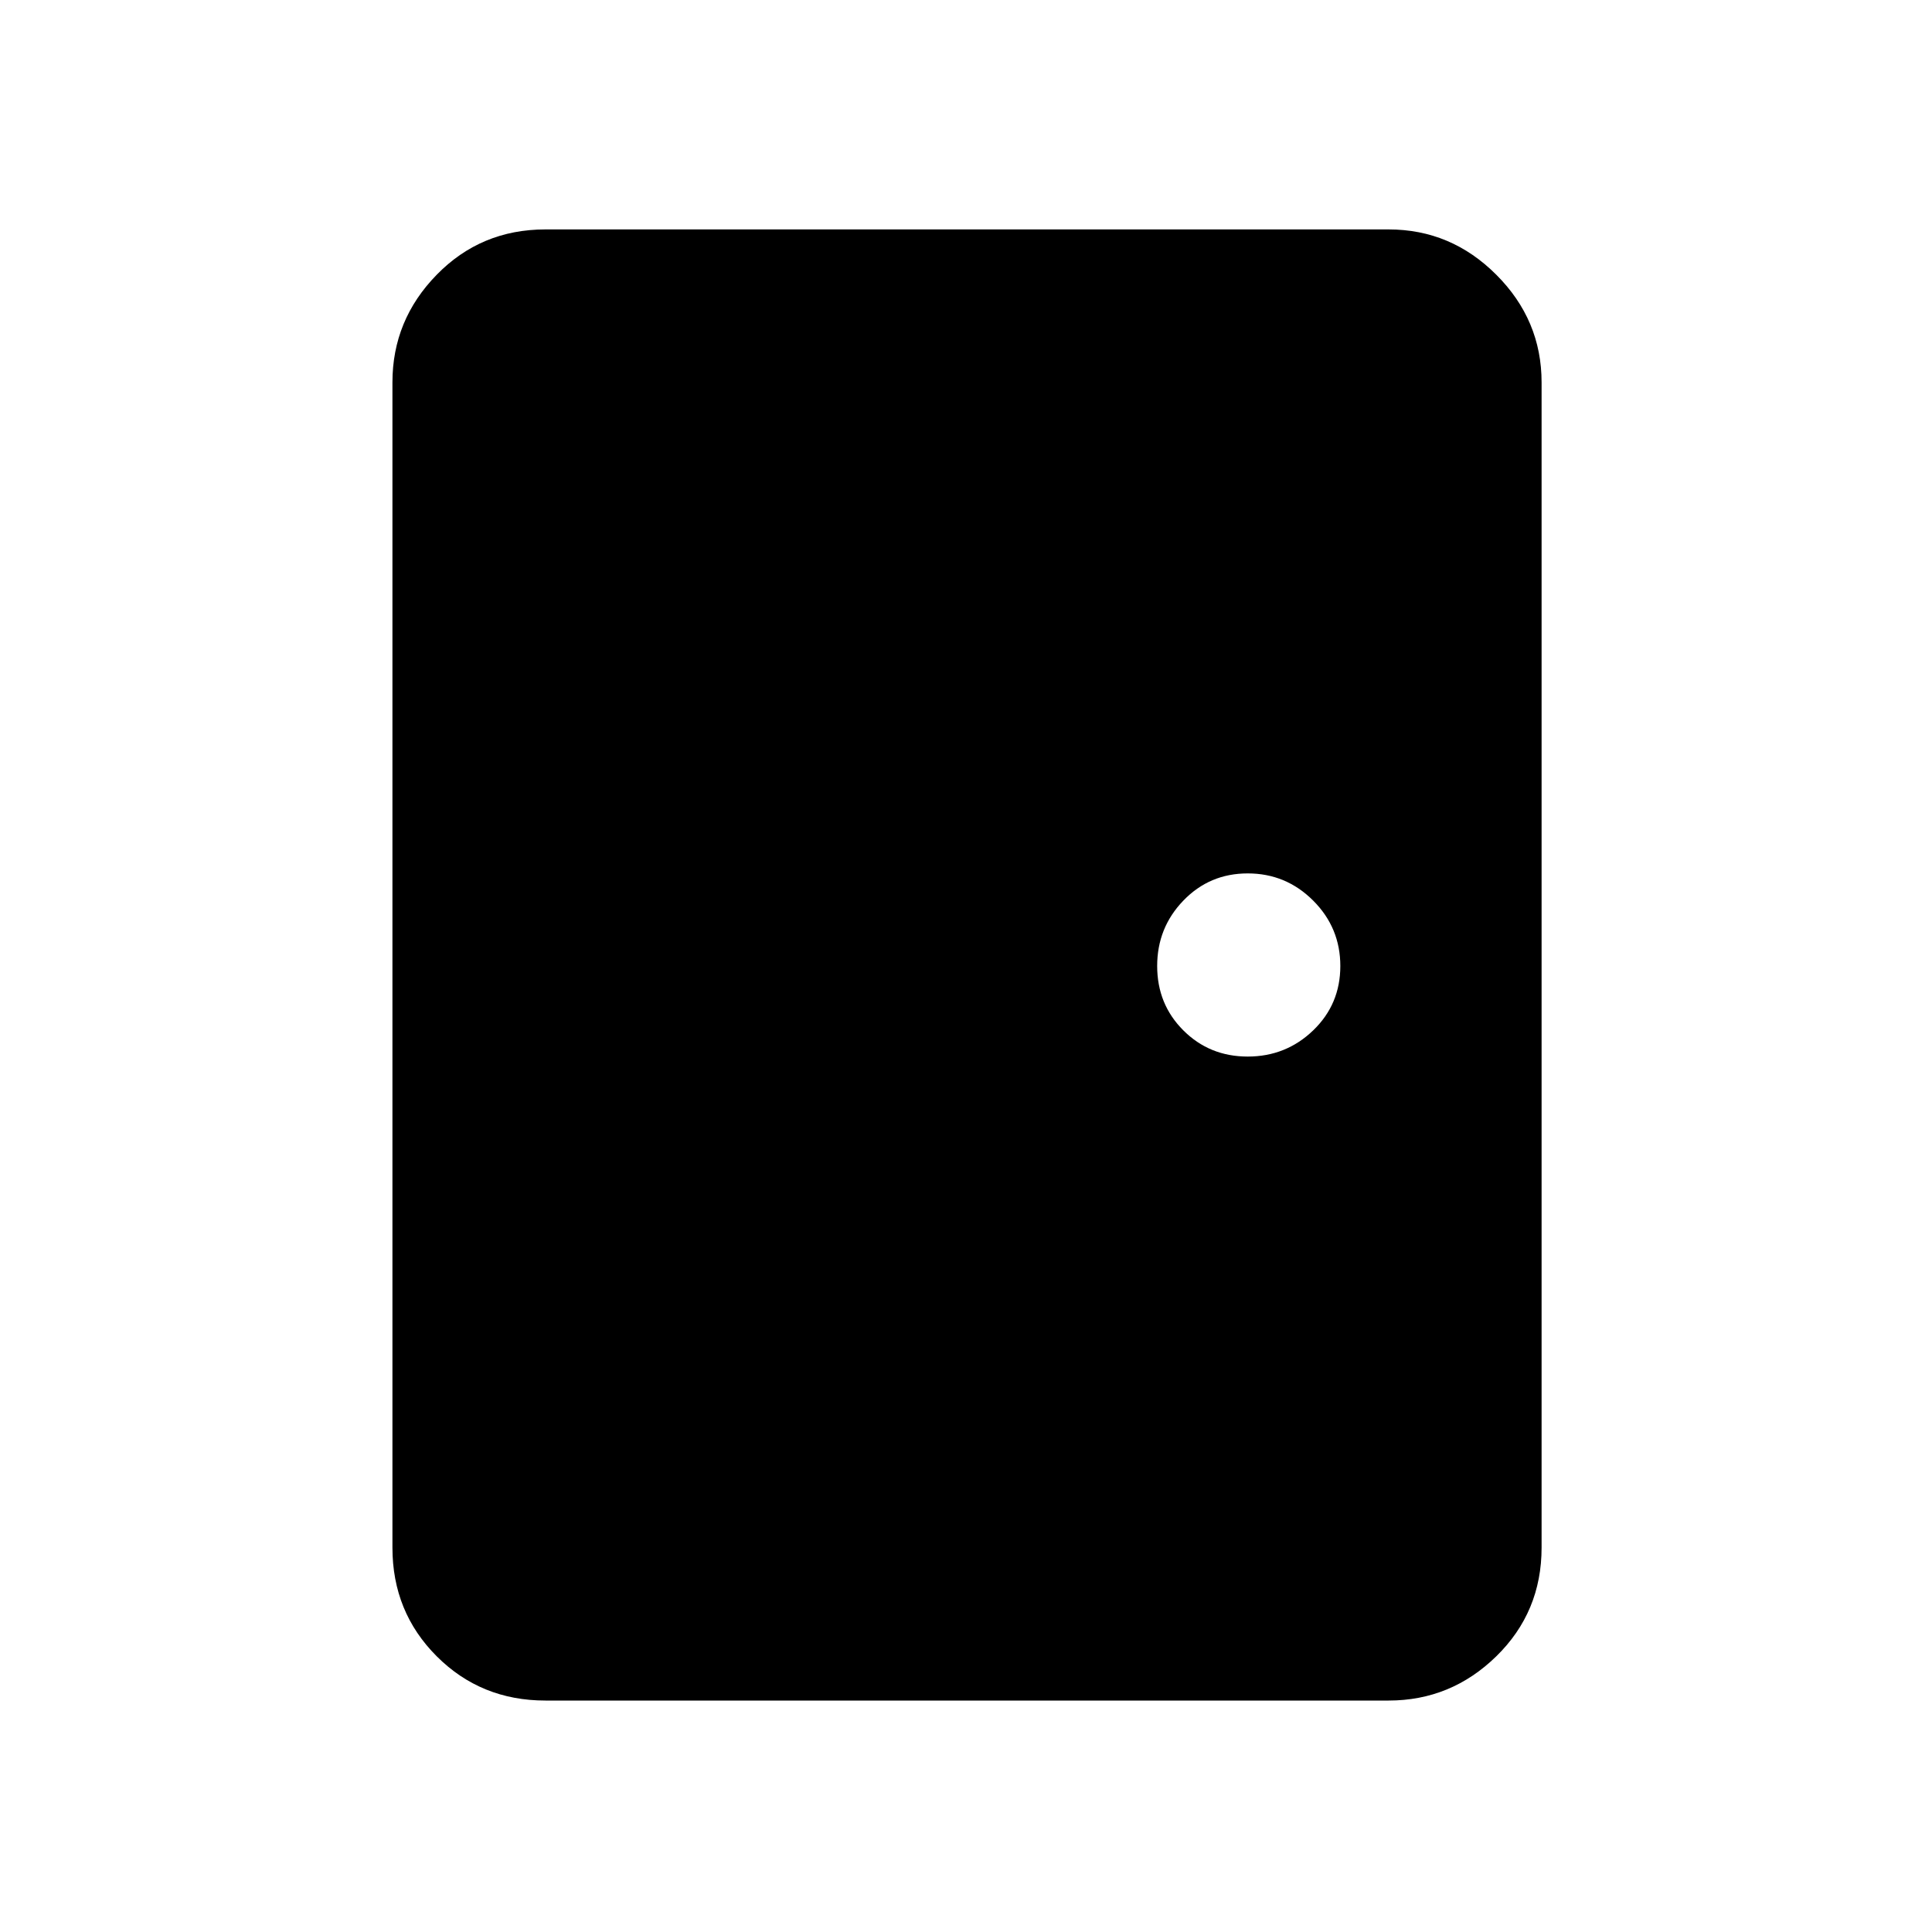 <svg xmlns="http://www.w3.org/2000/svg" height="40" width="40"><path d="M11.292 35.208q-1.334 0-2.25-.916-.917-.917-.917-2.25V7.917q0-1.292.917-2.229.916-.938 2.25-.938H28.75q1.292 0 2.229.938.938.937.938 2.229v24.125q0 1.333-.938 2.25-.937.916-2.229.916Zm14.541-13.333q.792 0 1.355-.542.562-.541.562-1.333 0-.792-.562-1.354-.563-.563-1.355-.563-.791 0-1.333.563-.542.562-.542 1.354t.542 1.333q.542.542 1.333.542Z"/></svg>